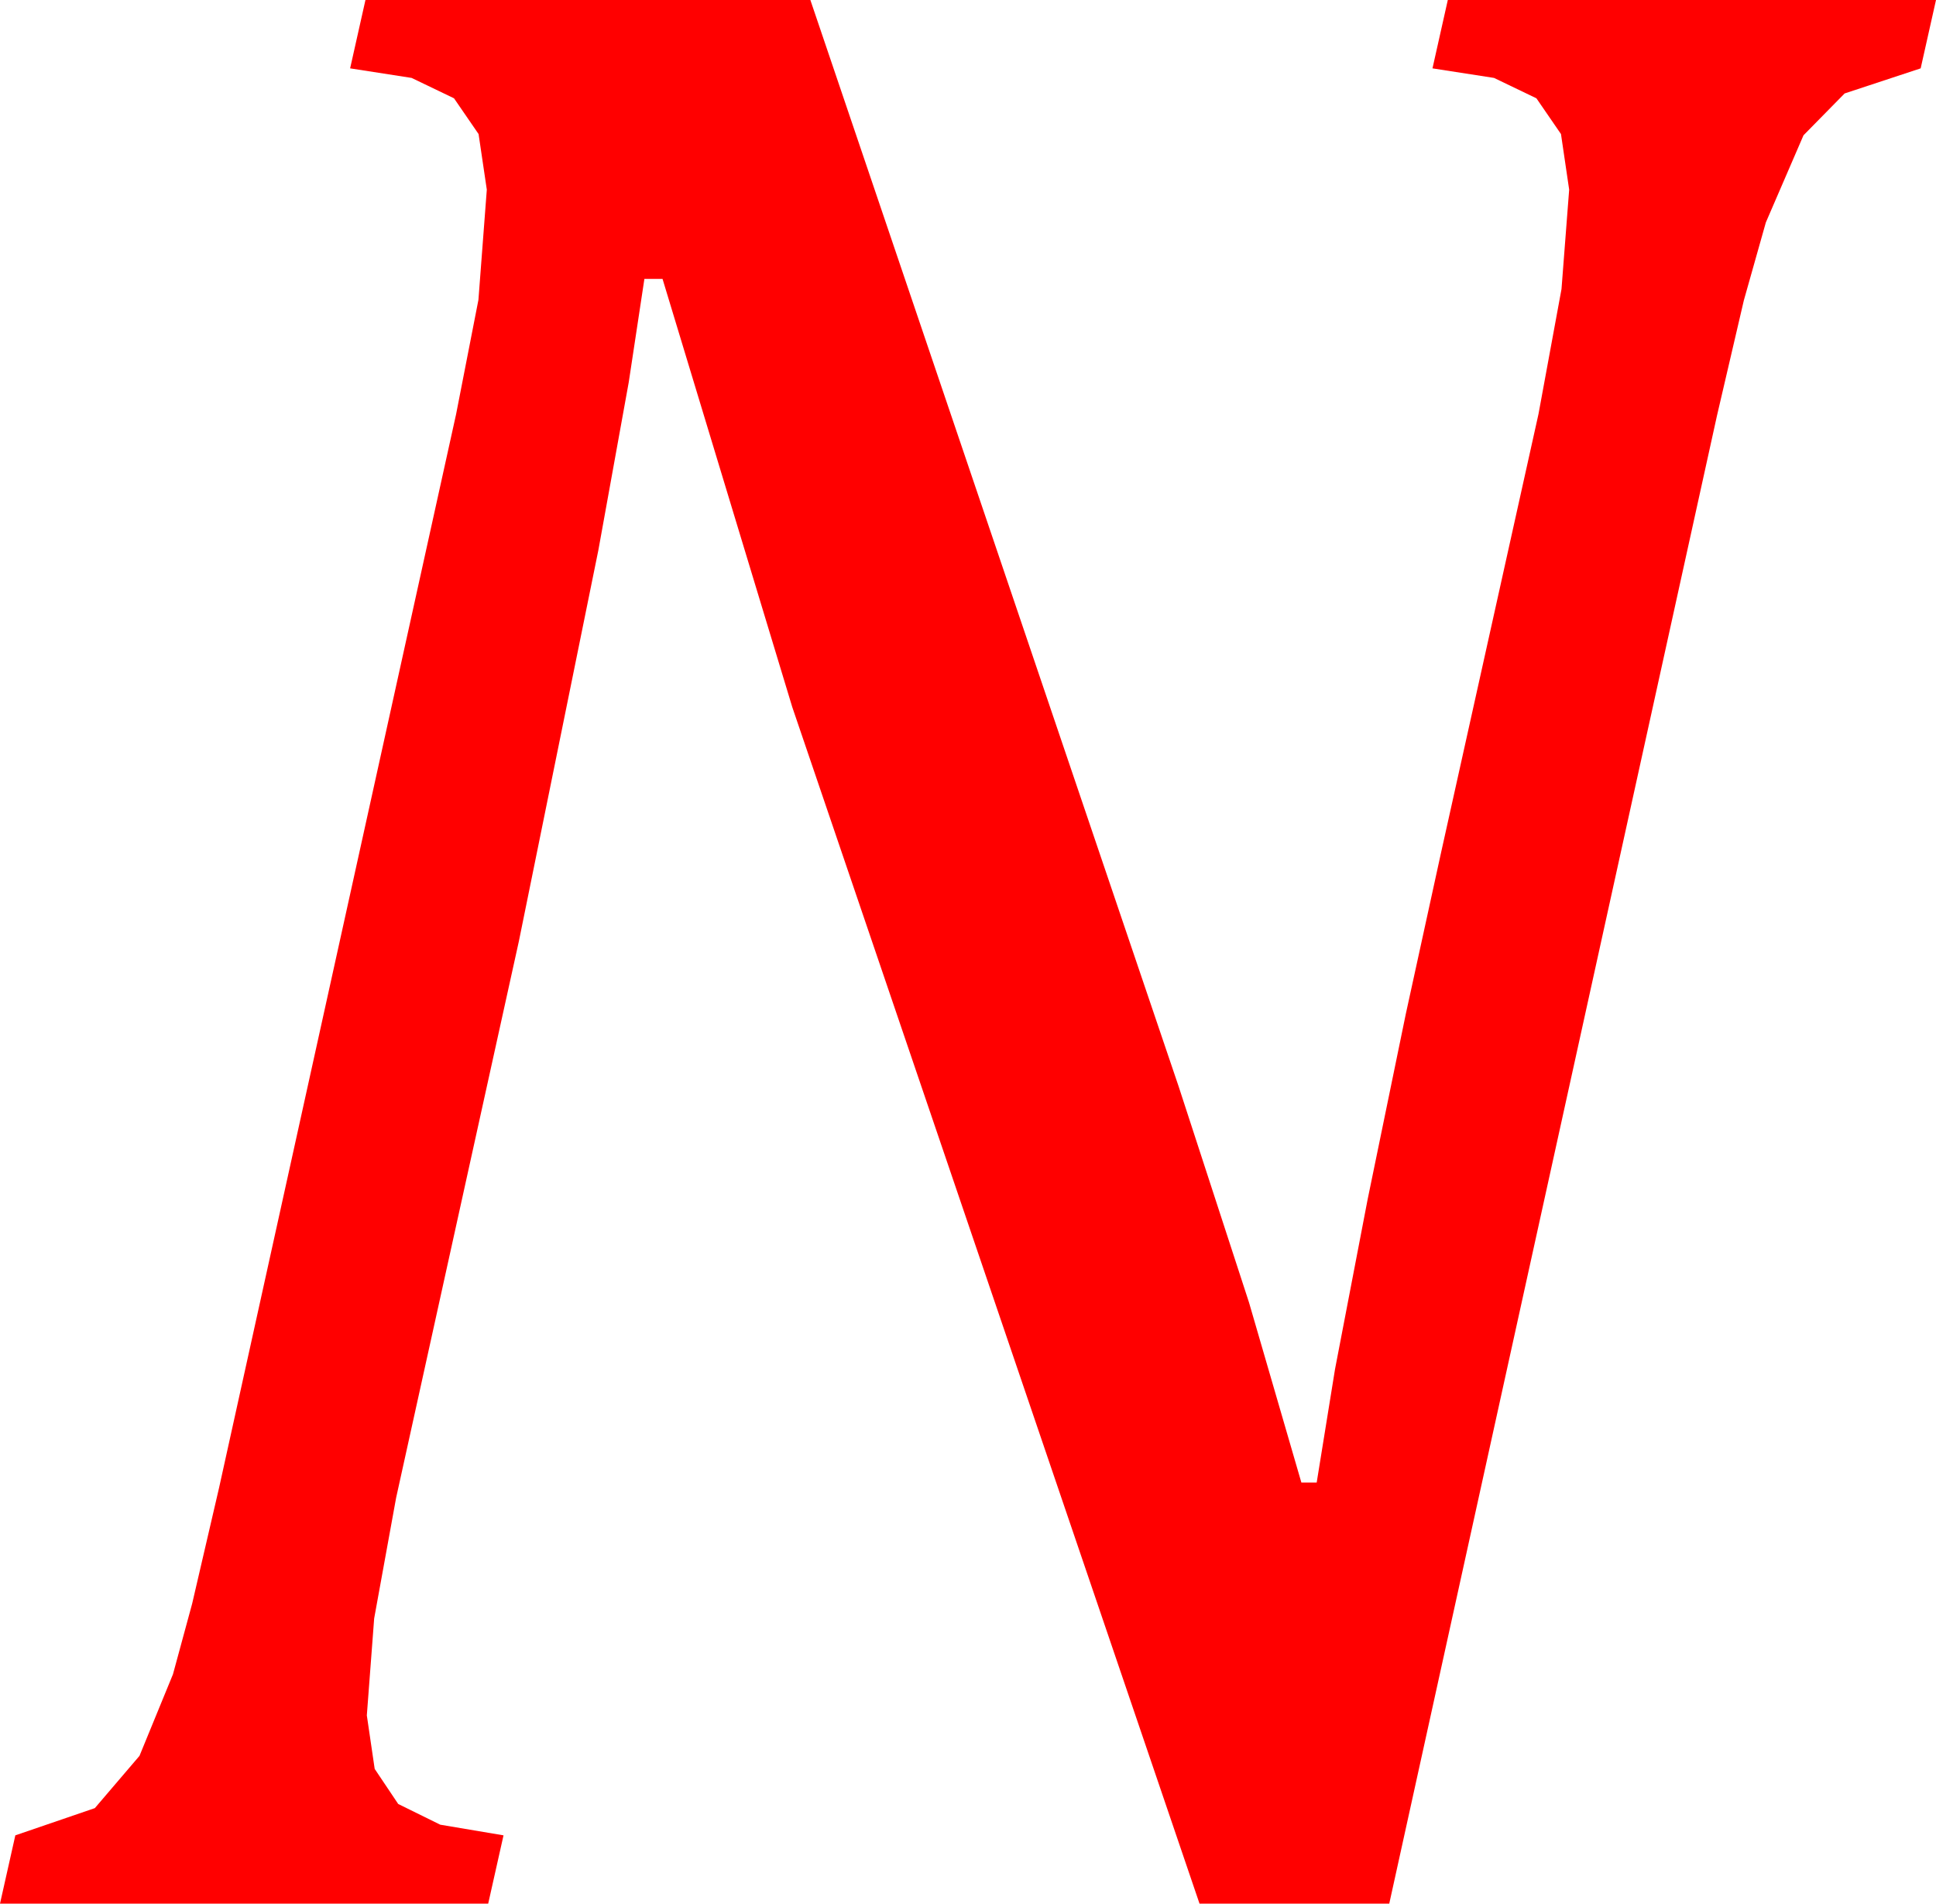 <?xml version="1.0" encoding="utf-8"?>
<!DOCTYPE svg PUBLIC "-//W3C//DTD SVG 1.1//EN" "http://www.w3.org/Graphics/SVG/1.1/DTD/svg11.dtd">
<svg width="40.664" height="39.99" xmlns="http://www.w3.org/2000/svg" xmlns:xlink="http://www.w3.org/1999/xlink" xmlns:xml="http://www.w3.org/XML/1998/namespace" version="1.1">
  <g>
    <g>
      <path style="fill:#FF0000;fill-opacity:1" d="M7.676,0L17.021,0 24.756,22.822 26.235,27.363 27.334,31.143 27.656,31.143 28.041,28.762 28.726,25.195 29.528,21.299 30.264,17.93 32.314,8.701 32.798,6.072 32.959,3.984 32.787,2.816 32.271,2.065 31.381,1.637 30.088,1.436 30.41,0 40.664,0 40.342,1.436 38.745,1.963 37.881,2.842 37.09,4.673 36.628,6.31 36.064,8.73 29.18,39.99 25.195,39.99 16.641,14.854 13.916,5.859 13.535,5.859 13.206,8.031 12.568,11.558 10.898,19.775 8.32,31.465 7.859,33.999 7.705,36.035 7.87,37.159 8.364,37.896 9.247,38.331 10.576,38.555 10.254,39.99 0,39.99 0.322,38.555 1.992,37.983 2.93,36.885 3.633,35.171 4.036,33.688 4.6,31.26 9.58,8.701 10.049,6.299 10.225,3.984 10.052,2.816 9.536,2.065 8.646,1.637 7.354,1.436 7.676,0z" />
    </g>
  </g>
</svg>